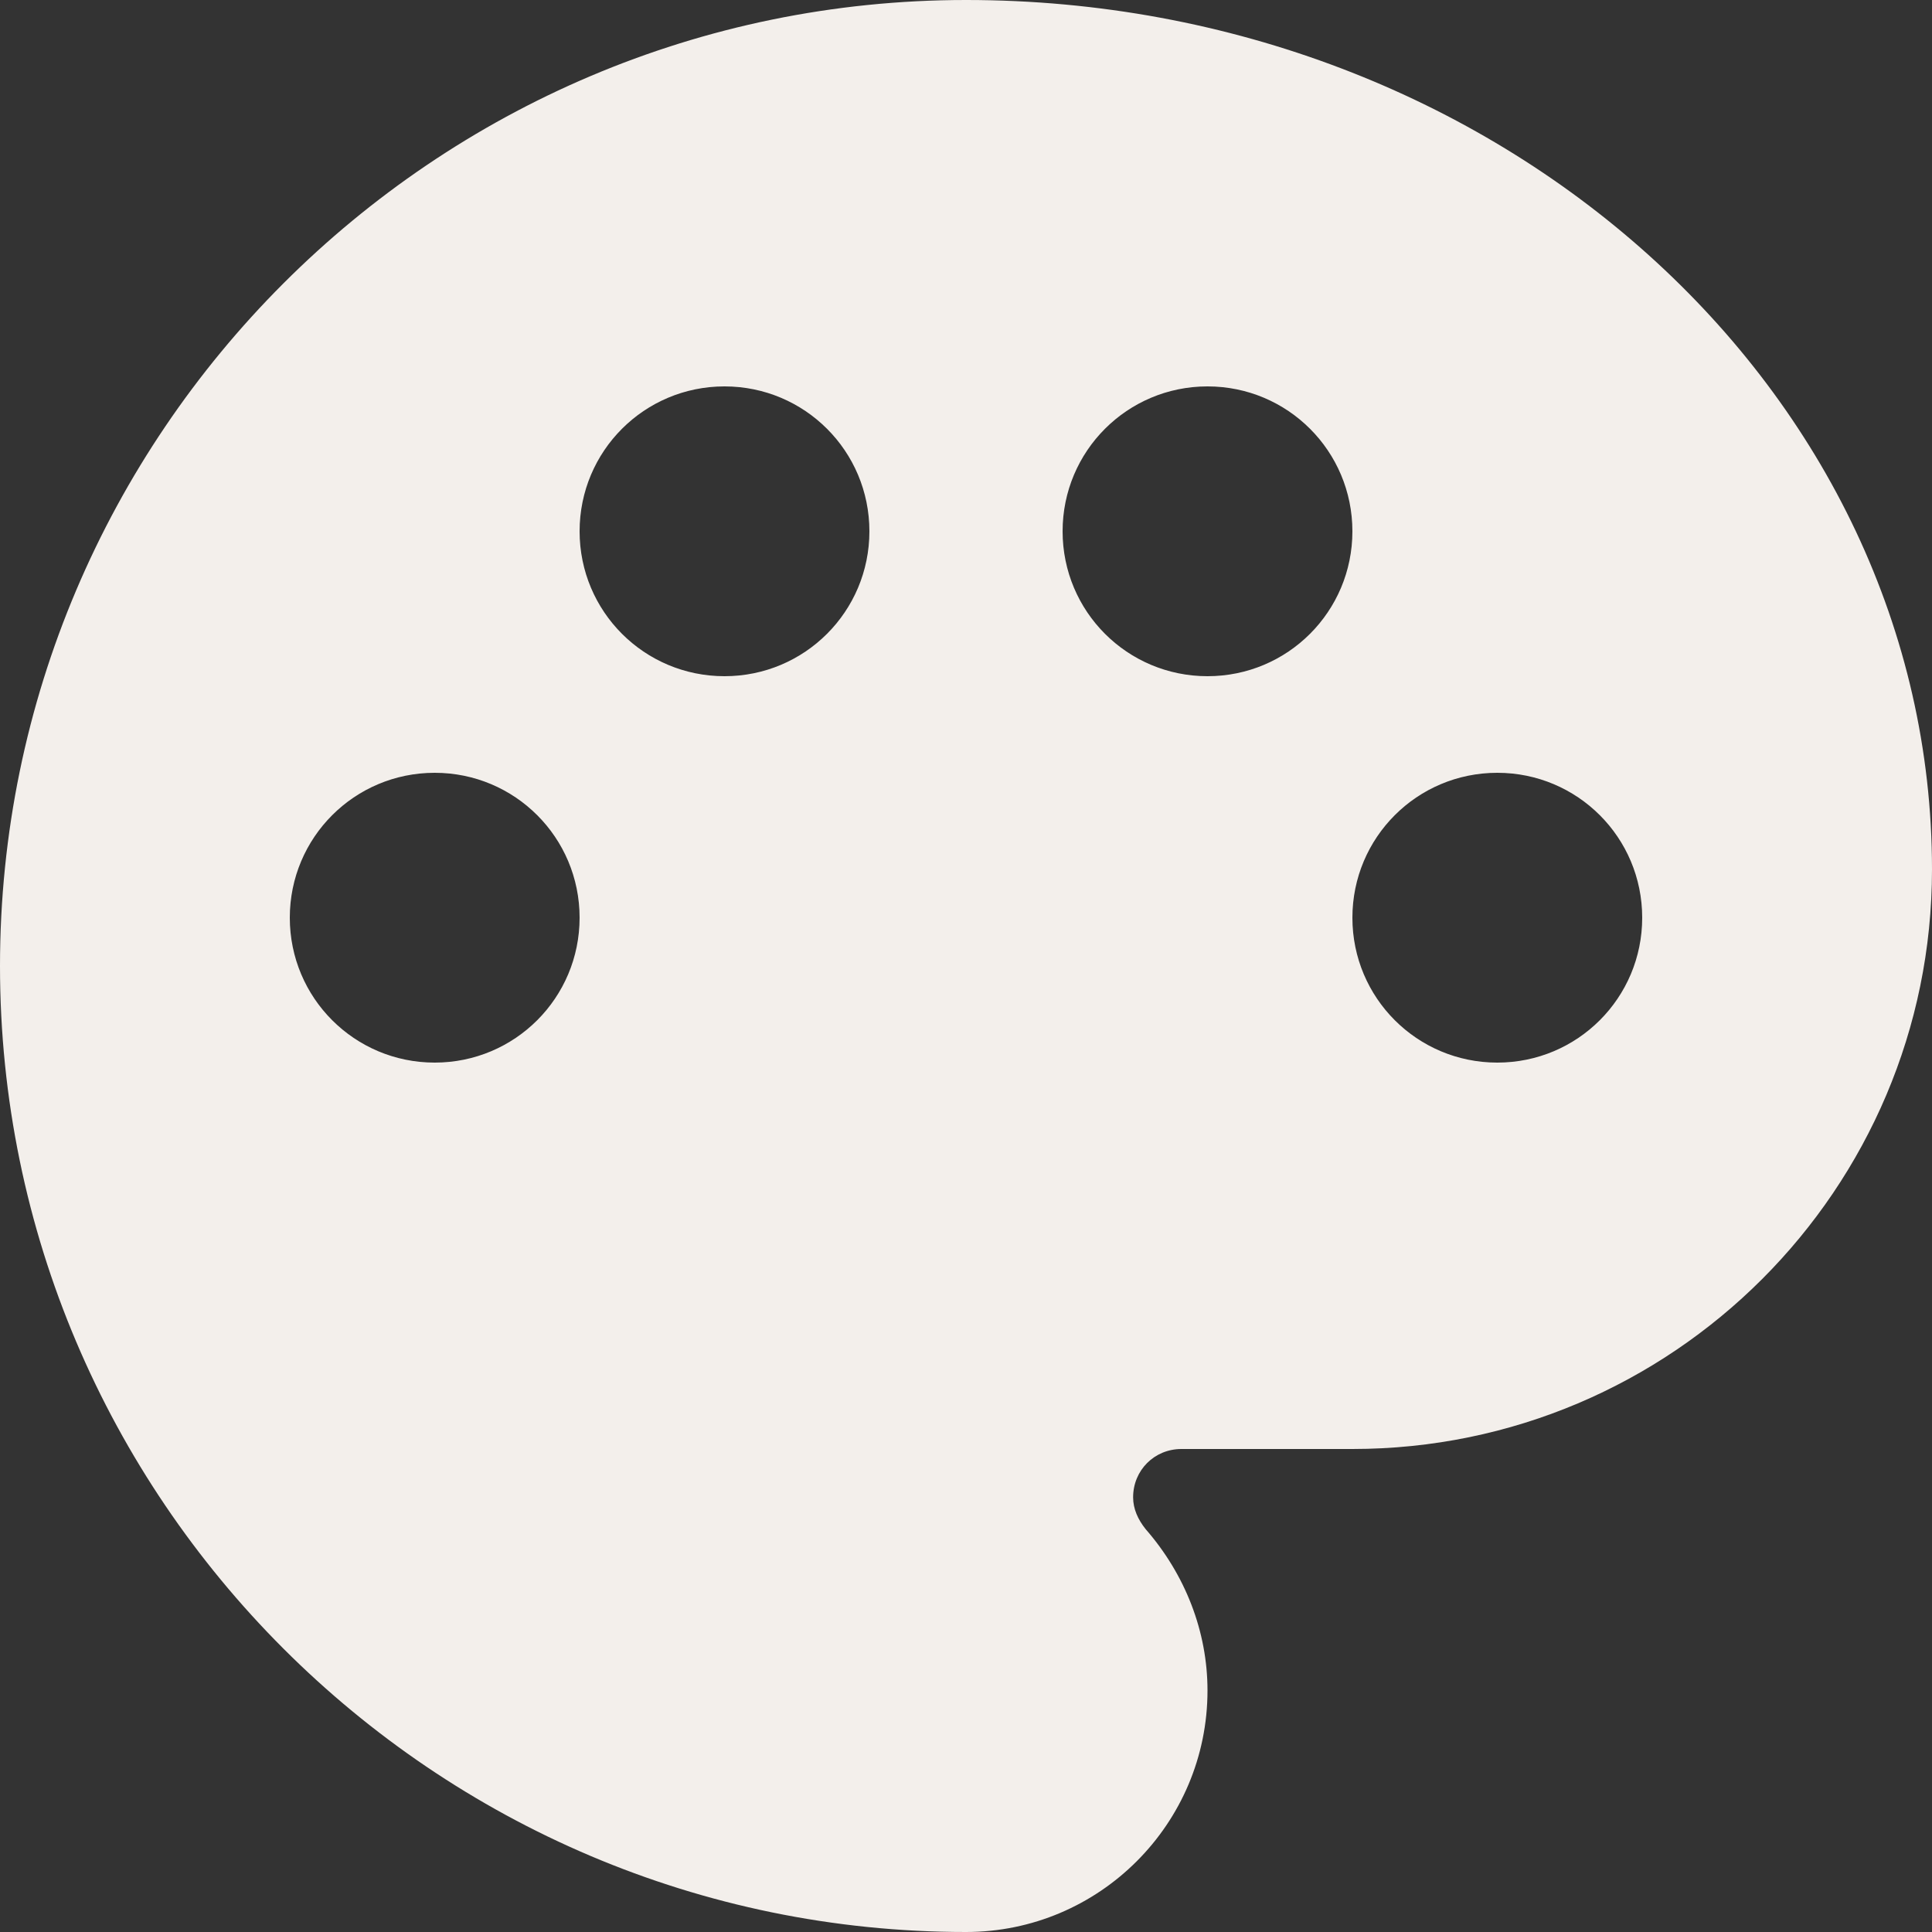 
<svg width="20" height="20" viewBox="0 0 20 20" fill="none" xmlns="http://www.w3.org/2000/svg">
<rect x="0" y="0" width="20" height="20" fill="#333333" stroke="none"/>
<path d="M10 0C4.49 0 0 4.49 0 10C0 15.51 4.49 20 10 20C11.38 20 12.5 18.88 12.5 17.5C12.5 16.89 12.27 16.3 11.86 15.83C11.78 15.73 11.73 15.62 11.73 15.5C11.73 15.22 11.95 15 12.23 15H14C17.31 15 20 12.31 20 9C20 4.04 15.51 0 10 0ZM15.5 11C14.67 11 14 10.33 14 9.5C14 8.67 14.67 8 15.5 8C16.33 8 17 8.67 17 9.5C17 10.33 16.33 11 15.5 11ZM12.5 7C11.67 7 11 6.33 11 5.5C11 4.67 11.67 4 12.5 4C13.33 4 14 4.67 14 5.5C14 6.33 13.33 7 12.5 7ZM3 9.5C3 8.67 3.67 8 4.5 8C5.33 8 6 8.67 6 9.5C6 10.33 5.33 11 4.5 11C3.67 11 3 10.33 3 9.5ZM9 5.5C9 6.33 8.33 7 7.5 7C6.67 7 6 6.33 6 5.5C6 4.67 6.67 4 7.5 4C8.33 4 9 4.67 9 5.5Z" fill="#F3EFEB"/>
</svg>
